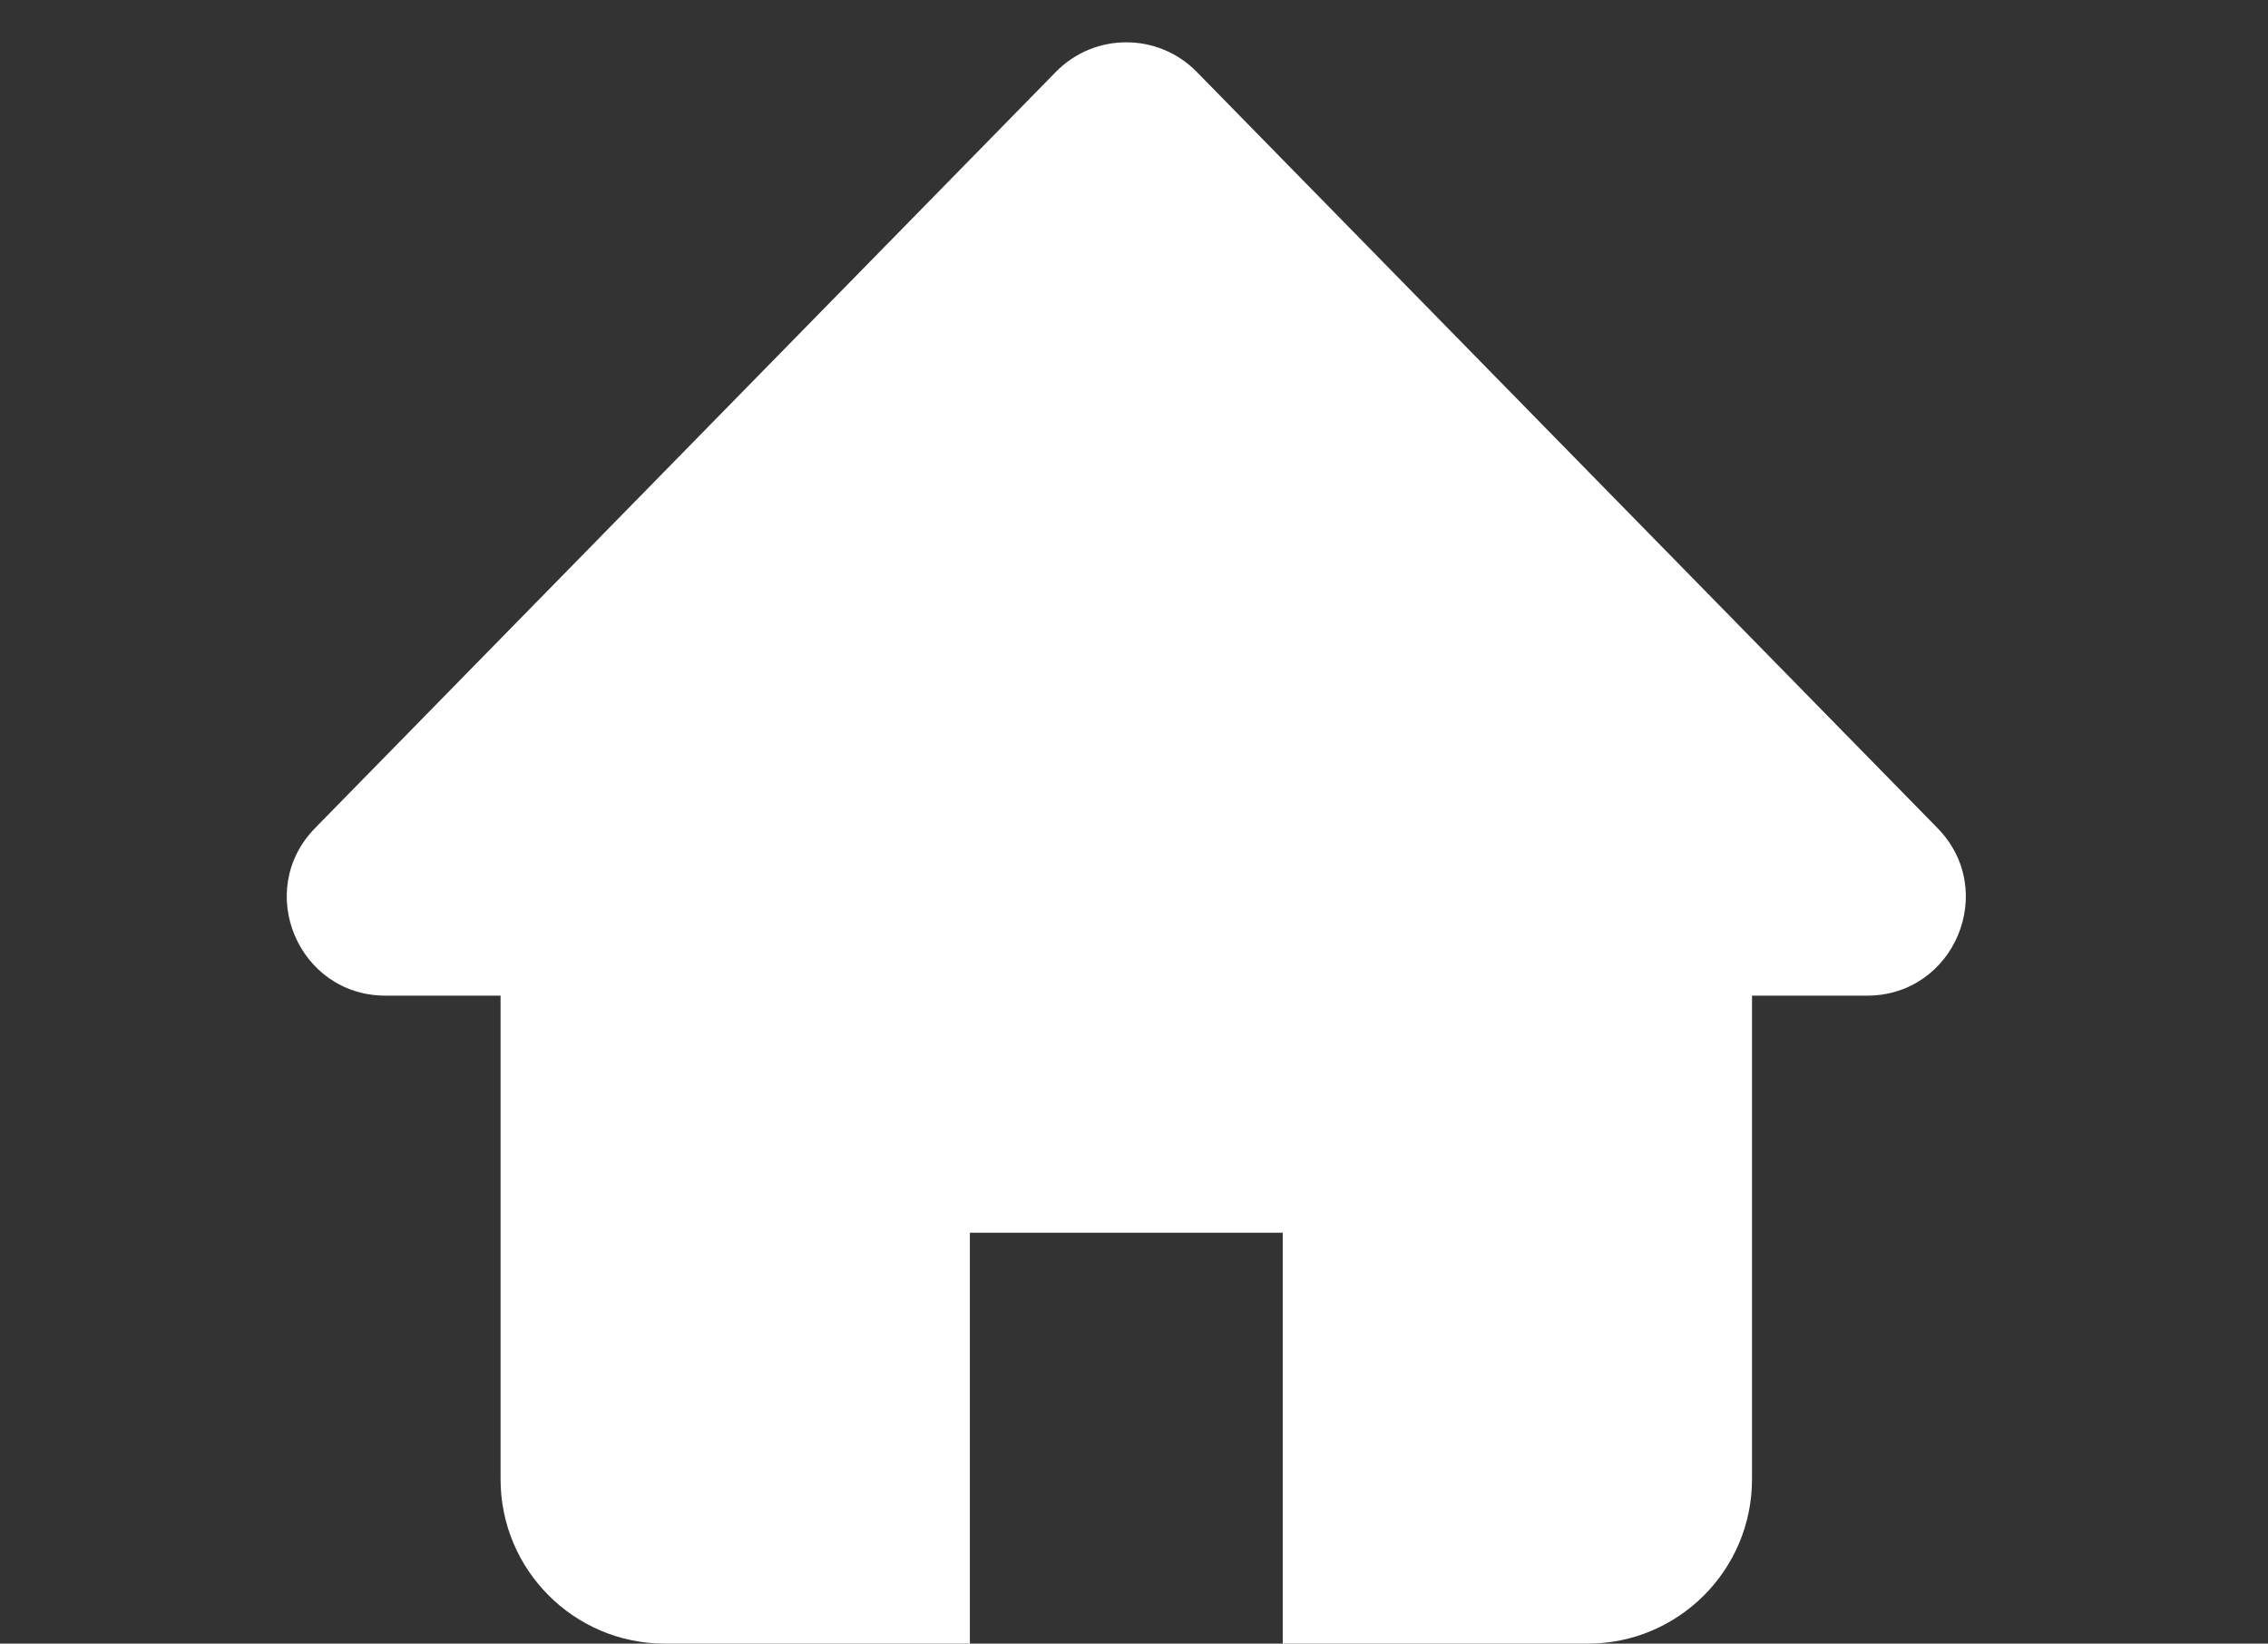 <svg width="69" height="50" viewBox="0 0 69 50" fill="none" xmlns="http://www.w3.org/2000/svg">
<rect x="0" y="0" width="69" height="50" fill="#333333" stroke="none"/>
<path d="M32.123 2.187C33.299 0.987 35.232 0.987 36.409 2.187L58.944 25.189C60.805 27.087 59.459 30.288 56.802 30.288H11.73C9.072 30.288 7.727 27.087 9.587 25.189L32.123 2.187Z" fill="white"/>
<path d="M15.229 30C15.229 27.239 17.468 25 20.229 25H24.507C27.268 25 29.507 27.239 29.507 30V50H20.229C17.468 50 15.229 47.761 15.229 45V30Z" fill="white"/>
<path d="M39.025 30C39.025 27.239 41.263 25 44.025 25H48.302C51.064 25 53.302 27.239 53.302 30V45C53.302 47.761 51.064 50 48.302 50H39.025V30Z" fill="white"/>
<rect x="26.651" y="29.808" width="14.277" height="7.692" fill="white"/>
</svg>
